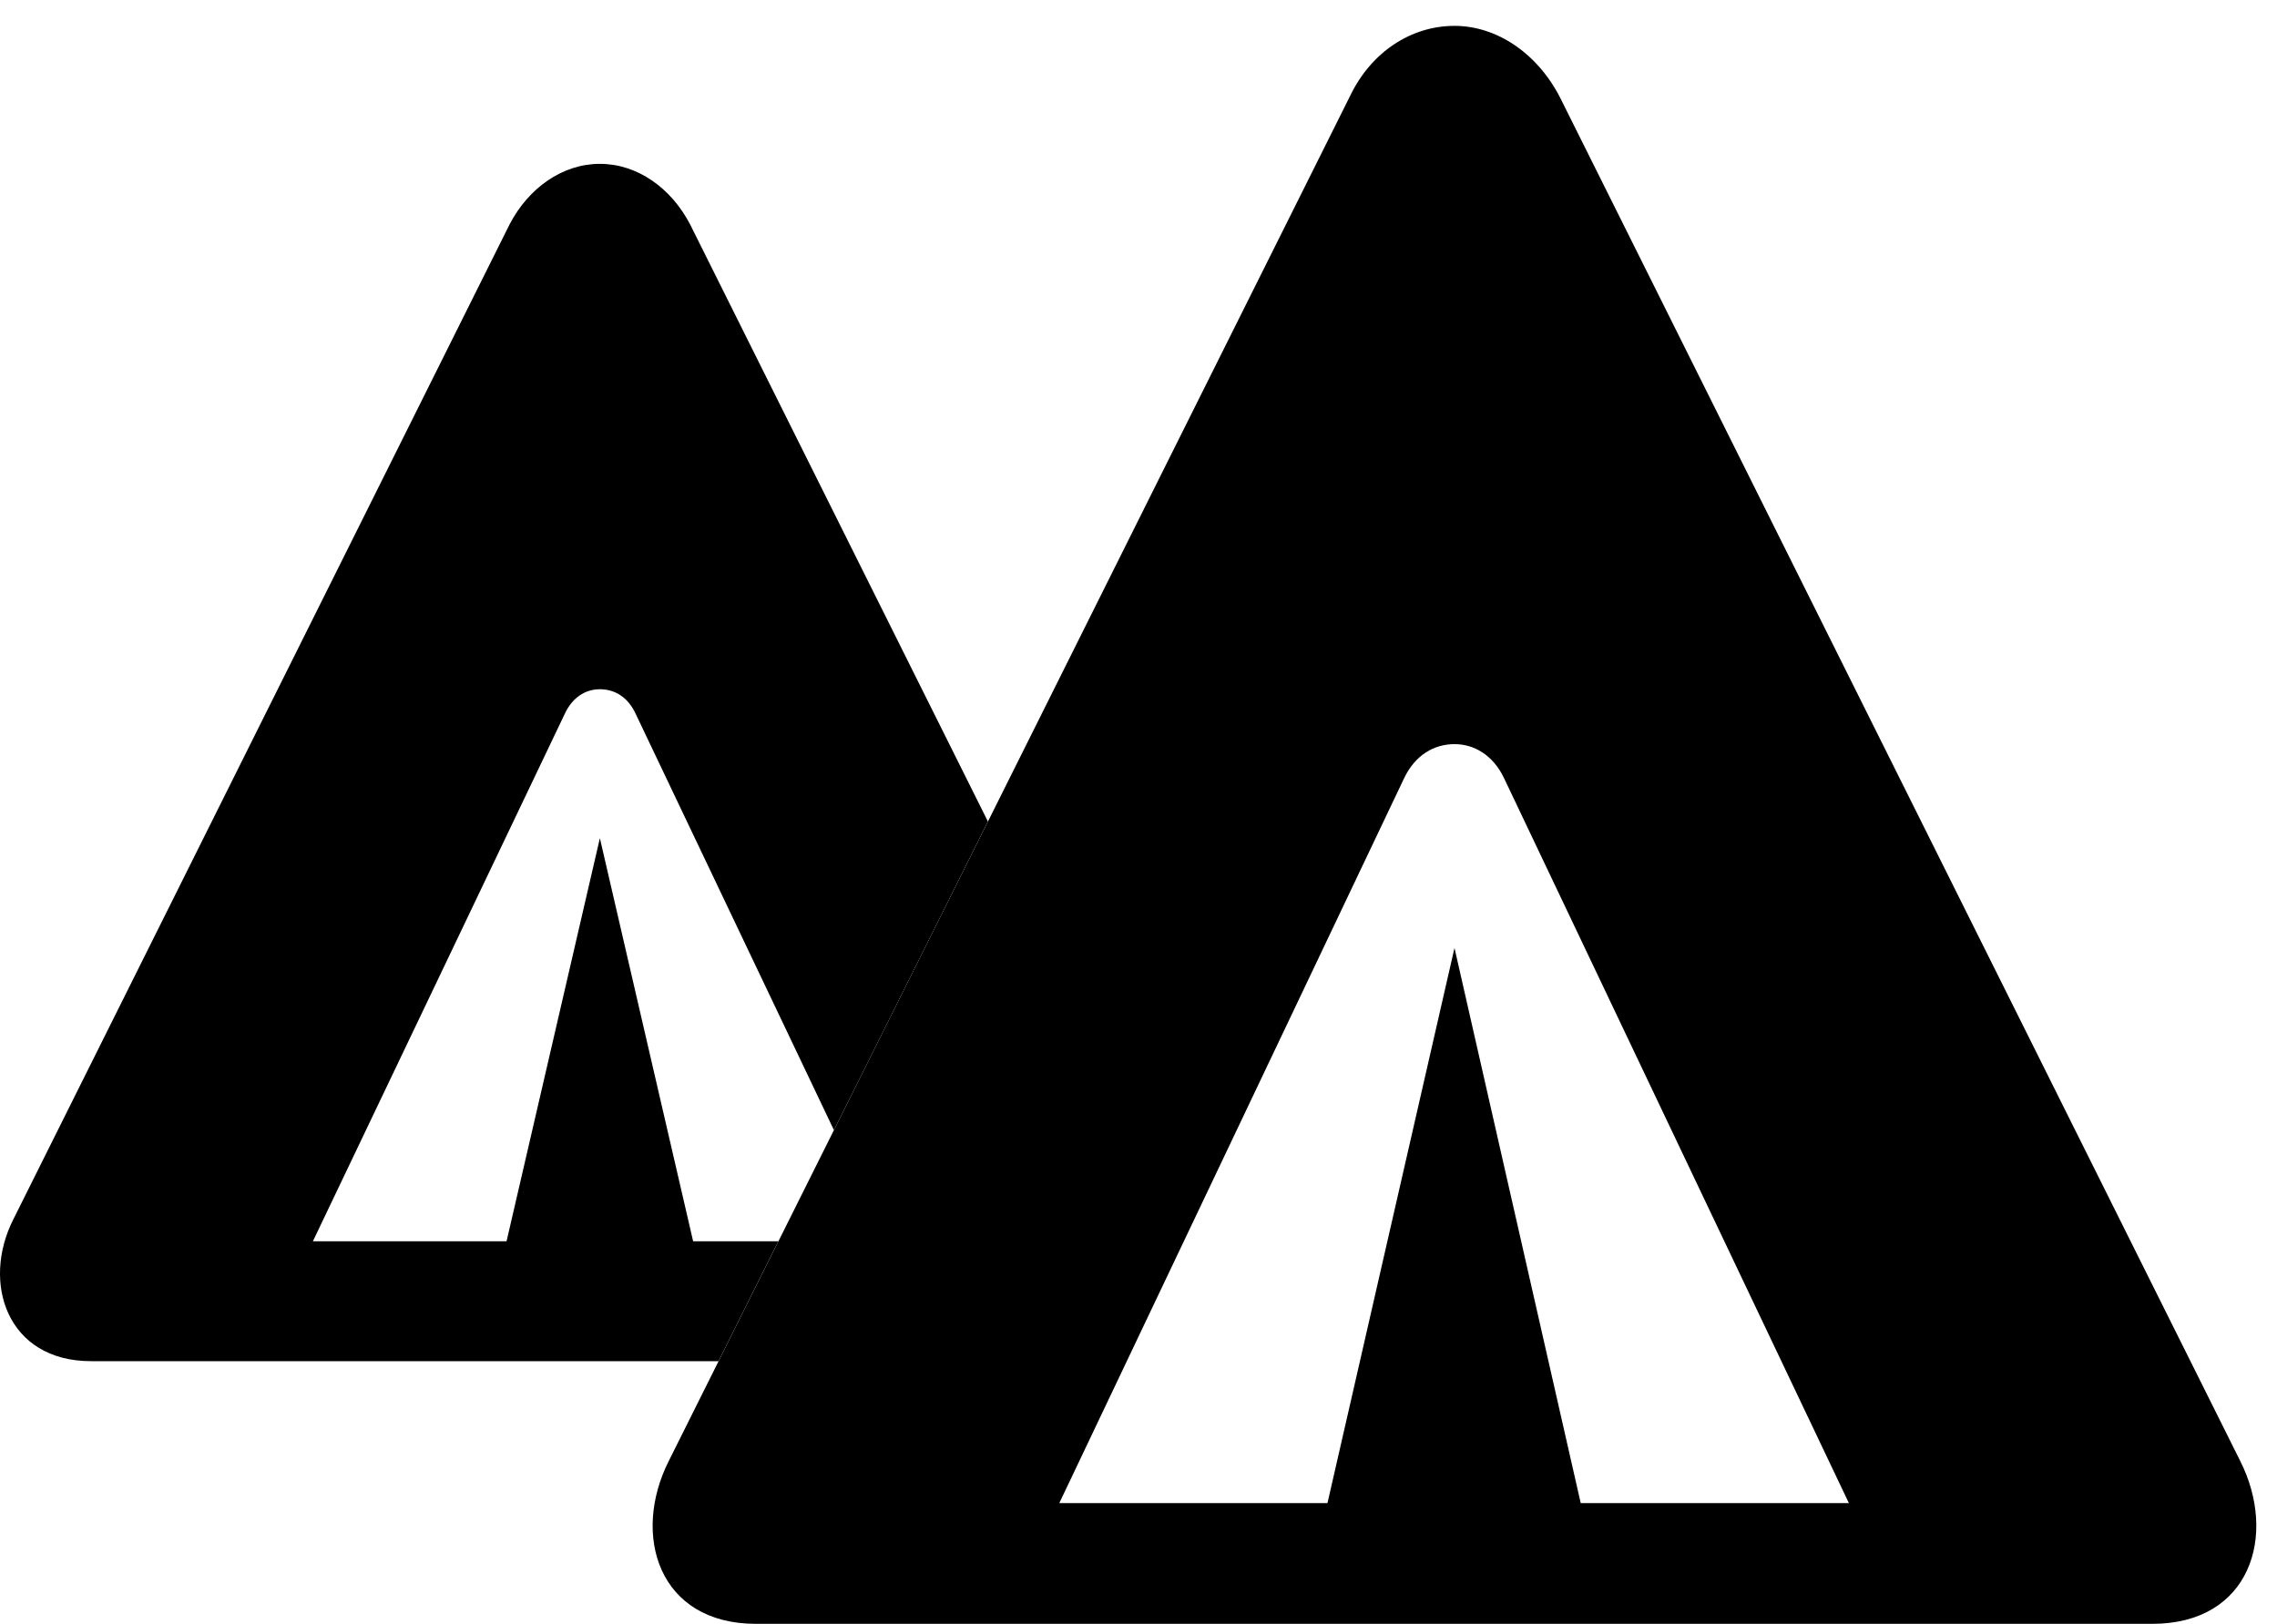<svg version="1.1" xmlns="http://www.w3.org/2000/svg" xmlns:xlink="http://www.w3.org/1999/xlink" viewBox="0 0 39.704 28.314">
 <g>
  
  <path d="M12.032 3.91L17.226 14.324L14.541 19.705L11.088 12.455C10.952 12.154 10.719 12.018 10.46 12.018C10.213 12.018 9.981 12.154 9.844 12.455L5.456 21.643L8.833 21.643L10.46 14.615L12.086 21.643L13.573 21.643L12.529 23.734L1.586 23.734C0.124 23.734-0.328 22.367 0.233 21.26L8.887 3.91C9.215 3.281 9.803 2.857 10.46 2.857C11.116 2.857 11.704 3.281 12.032 3.91Z" style="fill:hsl(0 0 0/0.85)"></path>
  <path d="M13.18 28.314L37.53 28.314C39.239 28.314 39.717 26.77 39.061 25.471L27.207 1.709C26.811 0.93 26.1 0.451 25.362 0.451C24.61 0.451 23.913 0.902 23.544 1.668L11.663 25.471C11.006 26.77 11.485 28.314 13.18 28.314ZM18.471 26.209L24.487 13.562C24.678 13.166 25.006 12.975 25.362 12.975C25.704 12.975 26.032 13.166 26.223 13.562L32.239 26.209L27.563 26.209L25.362 16.529L23.147 26.209Z" style="fill:hsl(0 0 0/0.85)"></path>
 </g>
</svg>